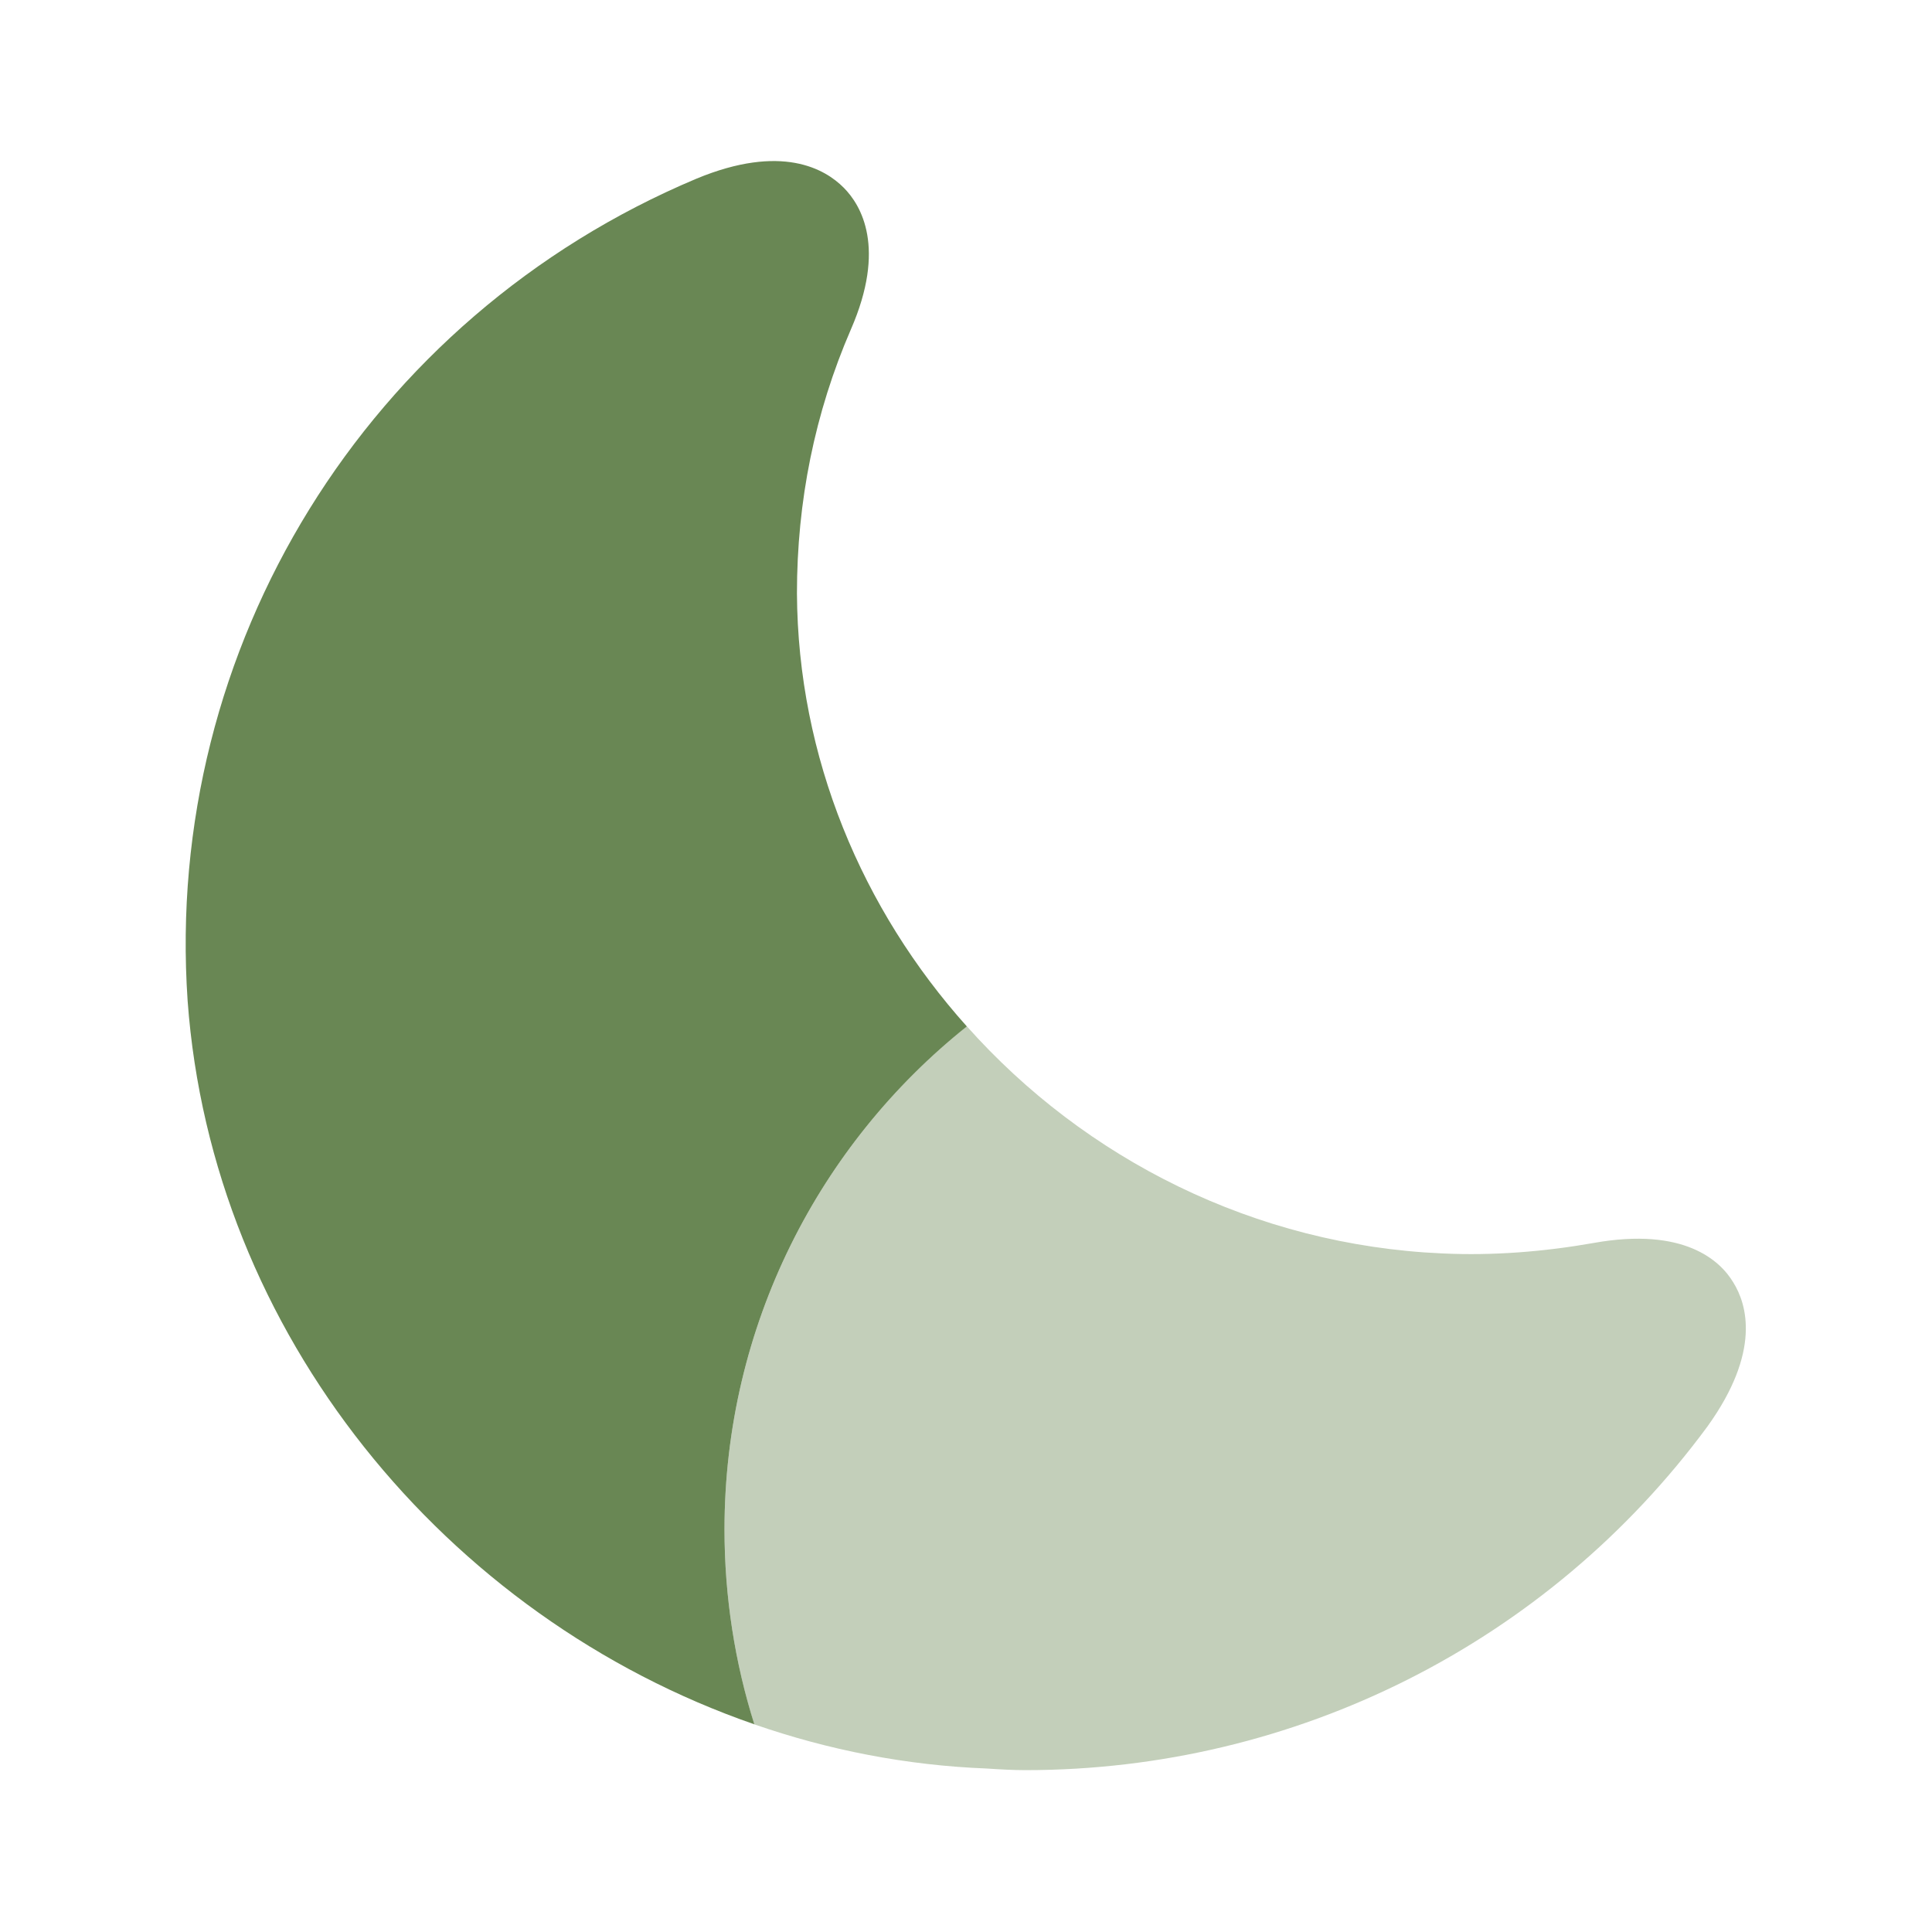<svg width="18" height="18" viewBox="0 0 18 18" fill="none" xmlns="http://www.w3.org/2000/svg">
<path d="M6.75 14.25C6.75 14.88 6.848 15.495 7.028 16.065C4.148 15.068 1.973 12.42 1.748 9.323C1.523 6.03 3.42 2.955 6.488 1.665C7.283 1.335 7.688 1.575 7.86 1.748C8.025 1.913 8.258 2.31 7.928 3.068C7.59 3.848 7.425 4.673 7.425 5.528C7.433 7.058 8.033 8.475 9.008 9.563C7.635 10.658 6.75 12.352 6.75 14.25Z" fill="#698754"/>
<path opacity="0.4" d="M15.908 13.29C14.422 15.307 12.068 16.492 9.555 16.492C9.435 16.492 9.315 16.485 9.195 16.477C8.445 16.448 7.718 16.305 7.027 16.065C6.848 15.495 6.75 14.88 6.75 14.25C6.75 12.352 7.635 10.658 9.008 9.562C10.11 10.8 11.693 11.602 13.44 11.678C13.912 11.7 14.385 11.662 14.85 11.58C15.69 11.43 16.027 11.745 16.148 11.947C16.275 12.15 16.41 12.592 15.908 13.29Z" fill="#698754"/>
</svg>
